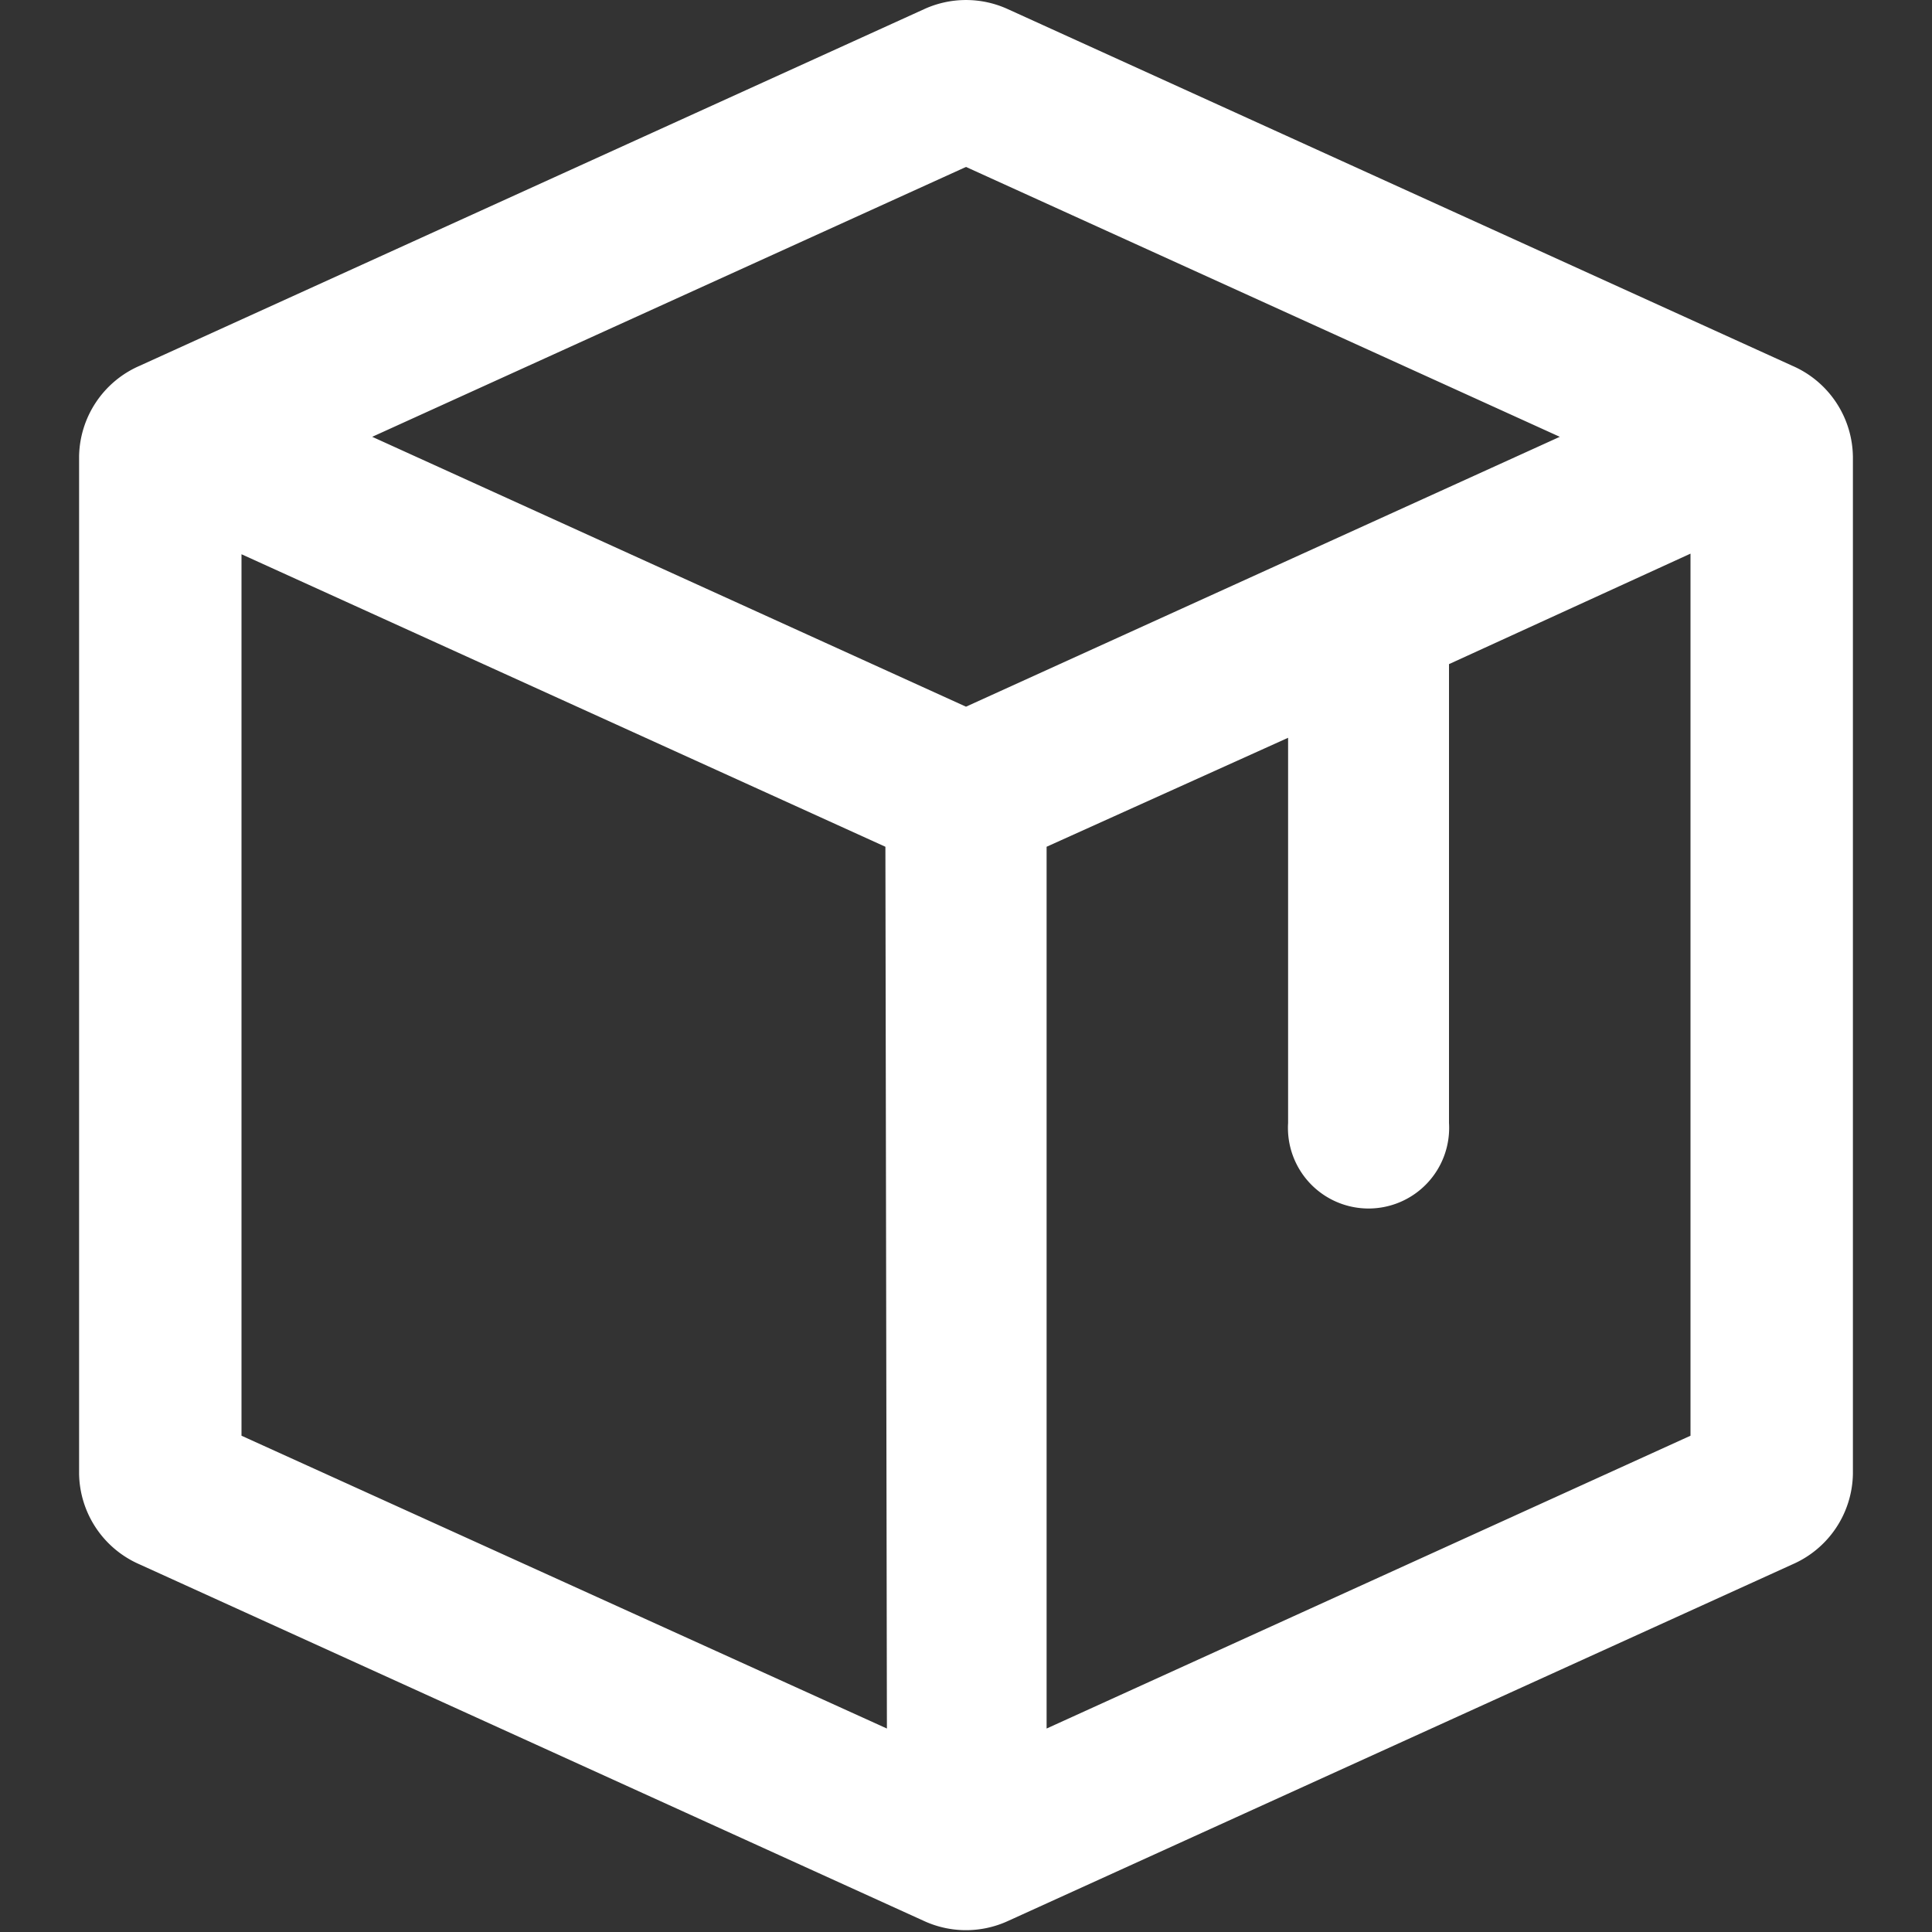 <svg id="Layer_1" data-name="Layer 1" xmlns="http://www.w3.org/2000/svg" viewBox="0 0 64 64"><rect x="0" y="0" width="64" height="64" fill="#333333" stroke="none"/><defs><style>.cls-1{fill:none;}.cls-2{fill:#fff;}</style></defs><title>icono_inventario</title><rect class="cls-1" width="64" height="64"/><path class="cls-2" d="M59.38,12.12,33.38.3a3.33,3.33,0,0,0-2.76,0l-26,11.82a3.33,3.33,0,0,0-2,3v33.7a3.33,3.33,0,0,0,2,3l26,11.82a3.33,3.33,0,0,0,2.76,0l26-11.82a3.33,3.33,0,0,0,2-3V15.15A3.33,3.33,0,0,0,59.38,12.12Zm-30,45.14L8,47.56V18.36l21.33,9.69ZM32,23.41,12.33,14.47,32,5.53l19.67,8.94ZM56,47.56,34.67,57.26V28.05l8-3.61V37.2a2.67,2.67,0,1,0,5.33,0V22l8-3.66Z"/></svg>